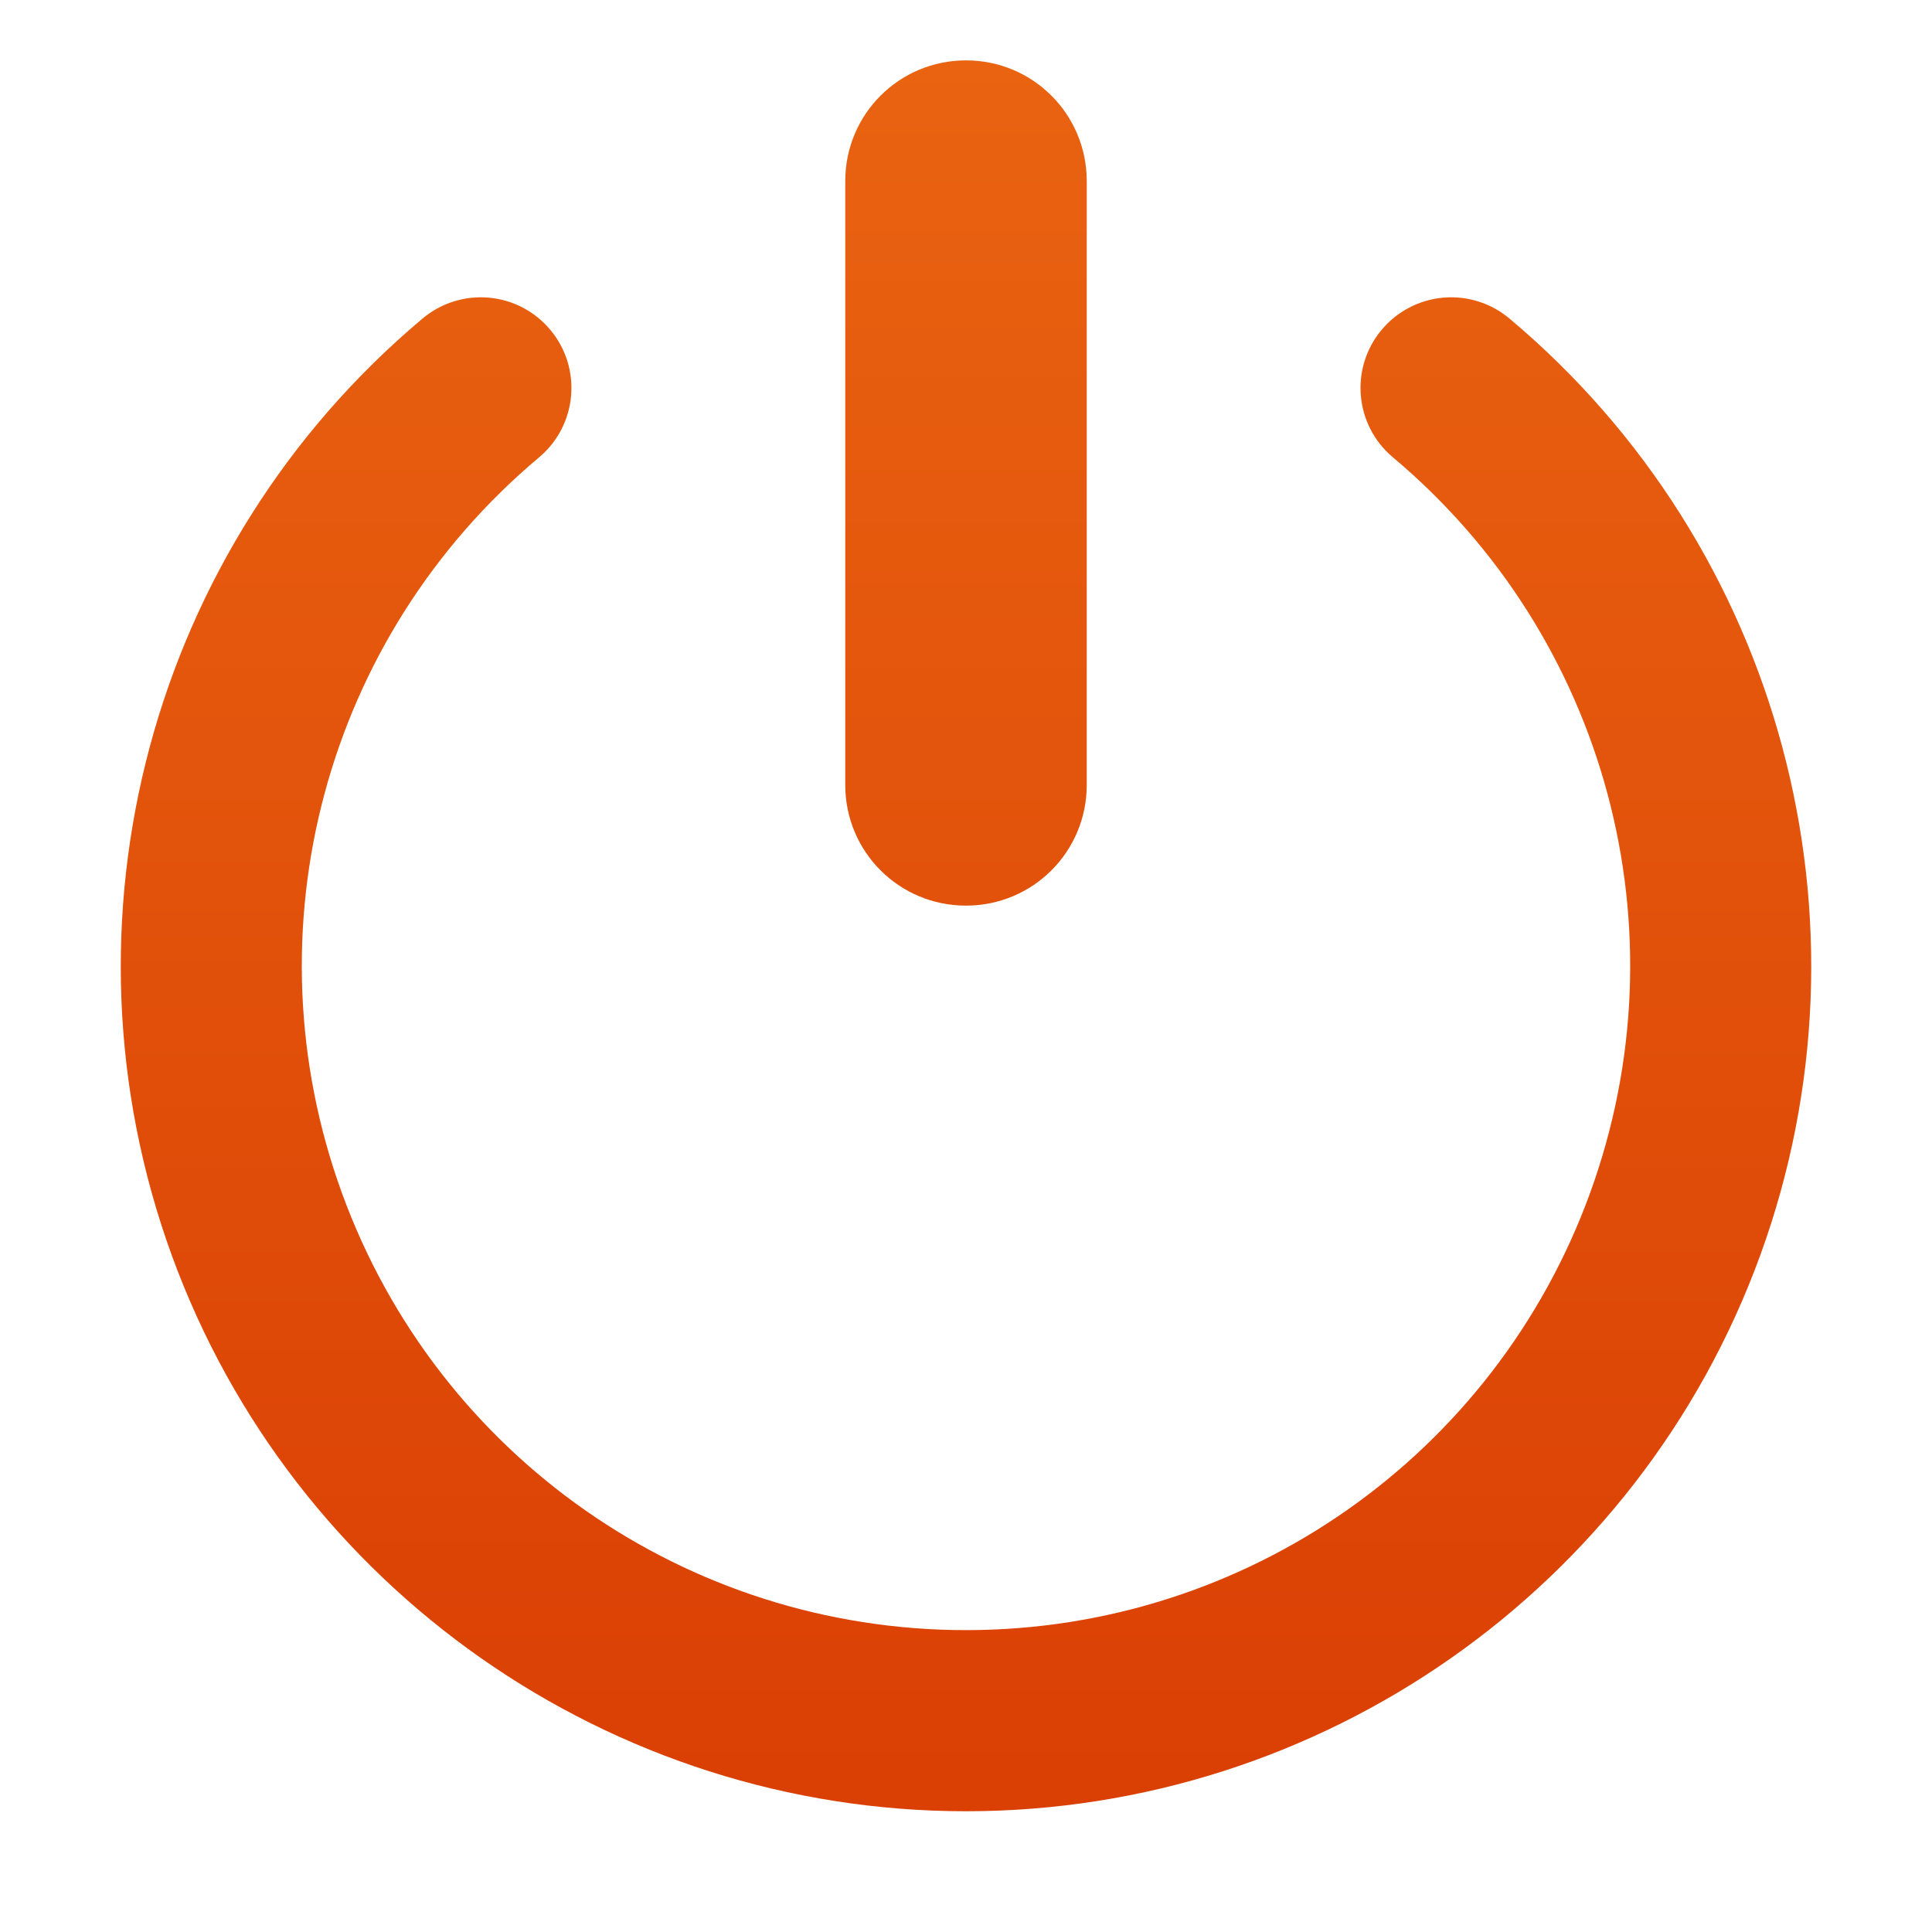 <?xml version="1.0" encoding="UTF-8" standalone="no"?>
<!-- Created with Inkscape (http://www.inkscape.org/) -->

<svg
   width="32"
   height="32"
   viewBox="0 0 32 32"
   version="1.1"
   id="svg5"
   inkscape:version="1.2.1 (9c6d41e410, 2022-07-14, custom)"
   sodipodi:docname="system-shutdown.svg"
   xmlns:inkscape="http://www.inkscape.org/namespaces/inkscape"
   xmlns:sodipodi="http://sodipodi.sourceforge.net/DTD/sodipodi-0.dtd"
   xmlns:xlink="http://www.w3.org/1999/xlink"
   xmlns="http://www.w3.org/2000/svg"
   xmlns:svg="http://www.w3.org/2000/svg">
  <sodipodi:namedview
     id="namedview7"
     pagecolor="#ffffff"
     bordercolor="#000000"
     borderopacity="0.25"
     inkscape:showpageshadow="2"
     inkscape:pageopacity="0.0"
     inkscape:pagecheckerboard="0"
     inkscape:deskcolor="#d1d1d1"
     inkscape:document-units="px"
     showgrid="false"
     inkscape:zoom="25.84375"
     inkscape:cx="15.980653"
     inkscape:cy="16"
     inkscape:window-width="1920"
     inkscape:window-height="1029"
     inkscape:window-x="0"
     inkscape:window-y="0"
     inkscape:window-maximized="1"
     inkscape:current-layer="svg5" />
  <defs
     id="defs2">
    <linearGradient
       inkscape:collect="always"
       id="linearGradient59376">
      <stop
         style="stop-color:#e96311;stop-opacity:1"
         offset="0"
         id="stop59372" />
      <stop
         style="stop-color:#da3f04;stop-opacity:1"
         offset="1"
         id="stop59374" />
    </linearGradient>
    <linearGradient
       inkscape:collect="always"
       xlink:href="#linearGradient59376"
       id="linearGradient1073"
       x1="16"
       y1="1"
       x2="16"
       y2="30"
       gradientUnits="userSpaceOnUse" />
  </defs>
  <path
     id="path1009"
     style="color:#000000;opacity:1;fill:url(#linearGradient1073);fill-opacity:1;stroke:none;stroke-linecap:round;stroke-opacity:1"
     d="m 16,1 c -1.108,0 -2,0.892 -2,2 v 10 c 0,1.108 0.892,2 2,2 1.108,0 2,-0.892 2,-2 V 3 C 18,1.892 17.108,1 16,1 Z M 8.096,4.93 C 7.699,4.895 7.305,5.019 7,5.275 2.495,9.055 0.833,15.263 2.844,20.789 4.855,26.315 10.12,30 16,30 21.88,30 27.145,26.315 29.156,20.789 31.167,15.263 29.505,9.055 25,5.275 24.695,5.019 24.301,4.895 23.904,4.93 c -0.396,0.035 -0.762,0.226 -1.018,0.531 -0.533,0.634 -0.451,1.58 0.184,2.113 3.546,2.976 4.849,7.837 3.266,12.188 C 24.753,24.112 20.63,27 16,27 11.37,27 7.247,24.112 5.664,19.762 4.081,15.411 5.383,10.55 8.93,7.574 9.564,7.041 9.646,6.095 9.113,5.461 8.858,5.156 8.492,4.965 8.096,4.93 Z"
     sodipodi:nodetypes="sssssssccsssccccsssccc" />
</svg>
